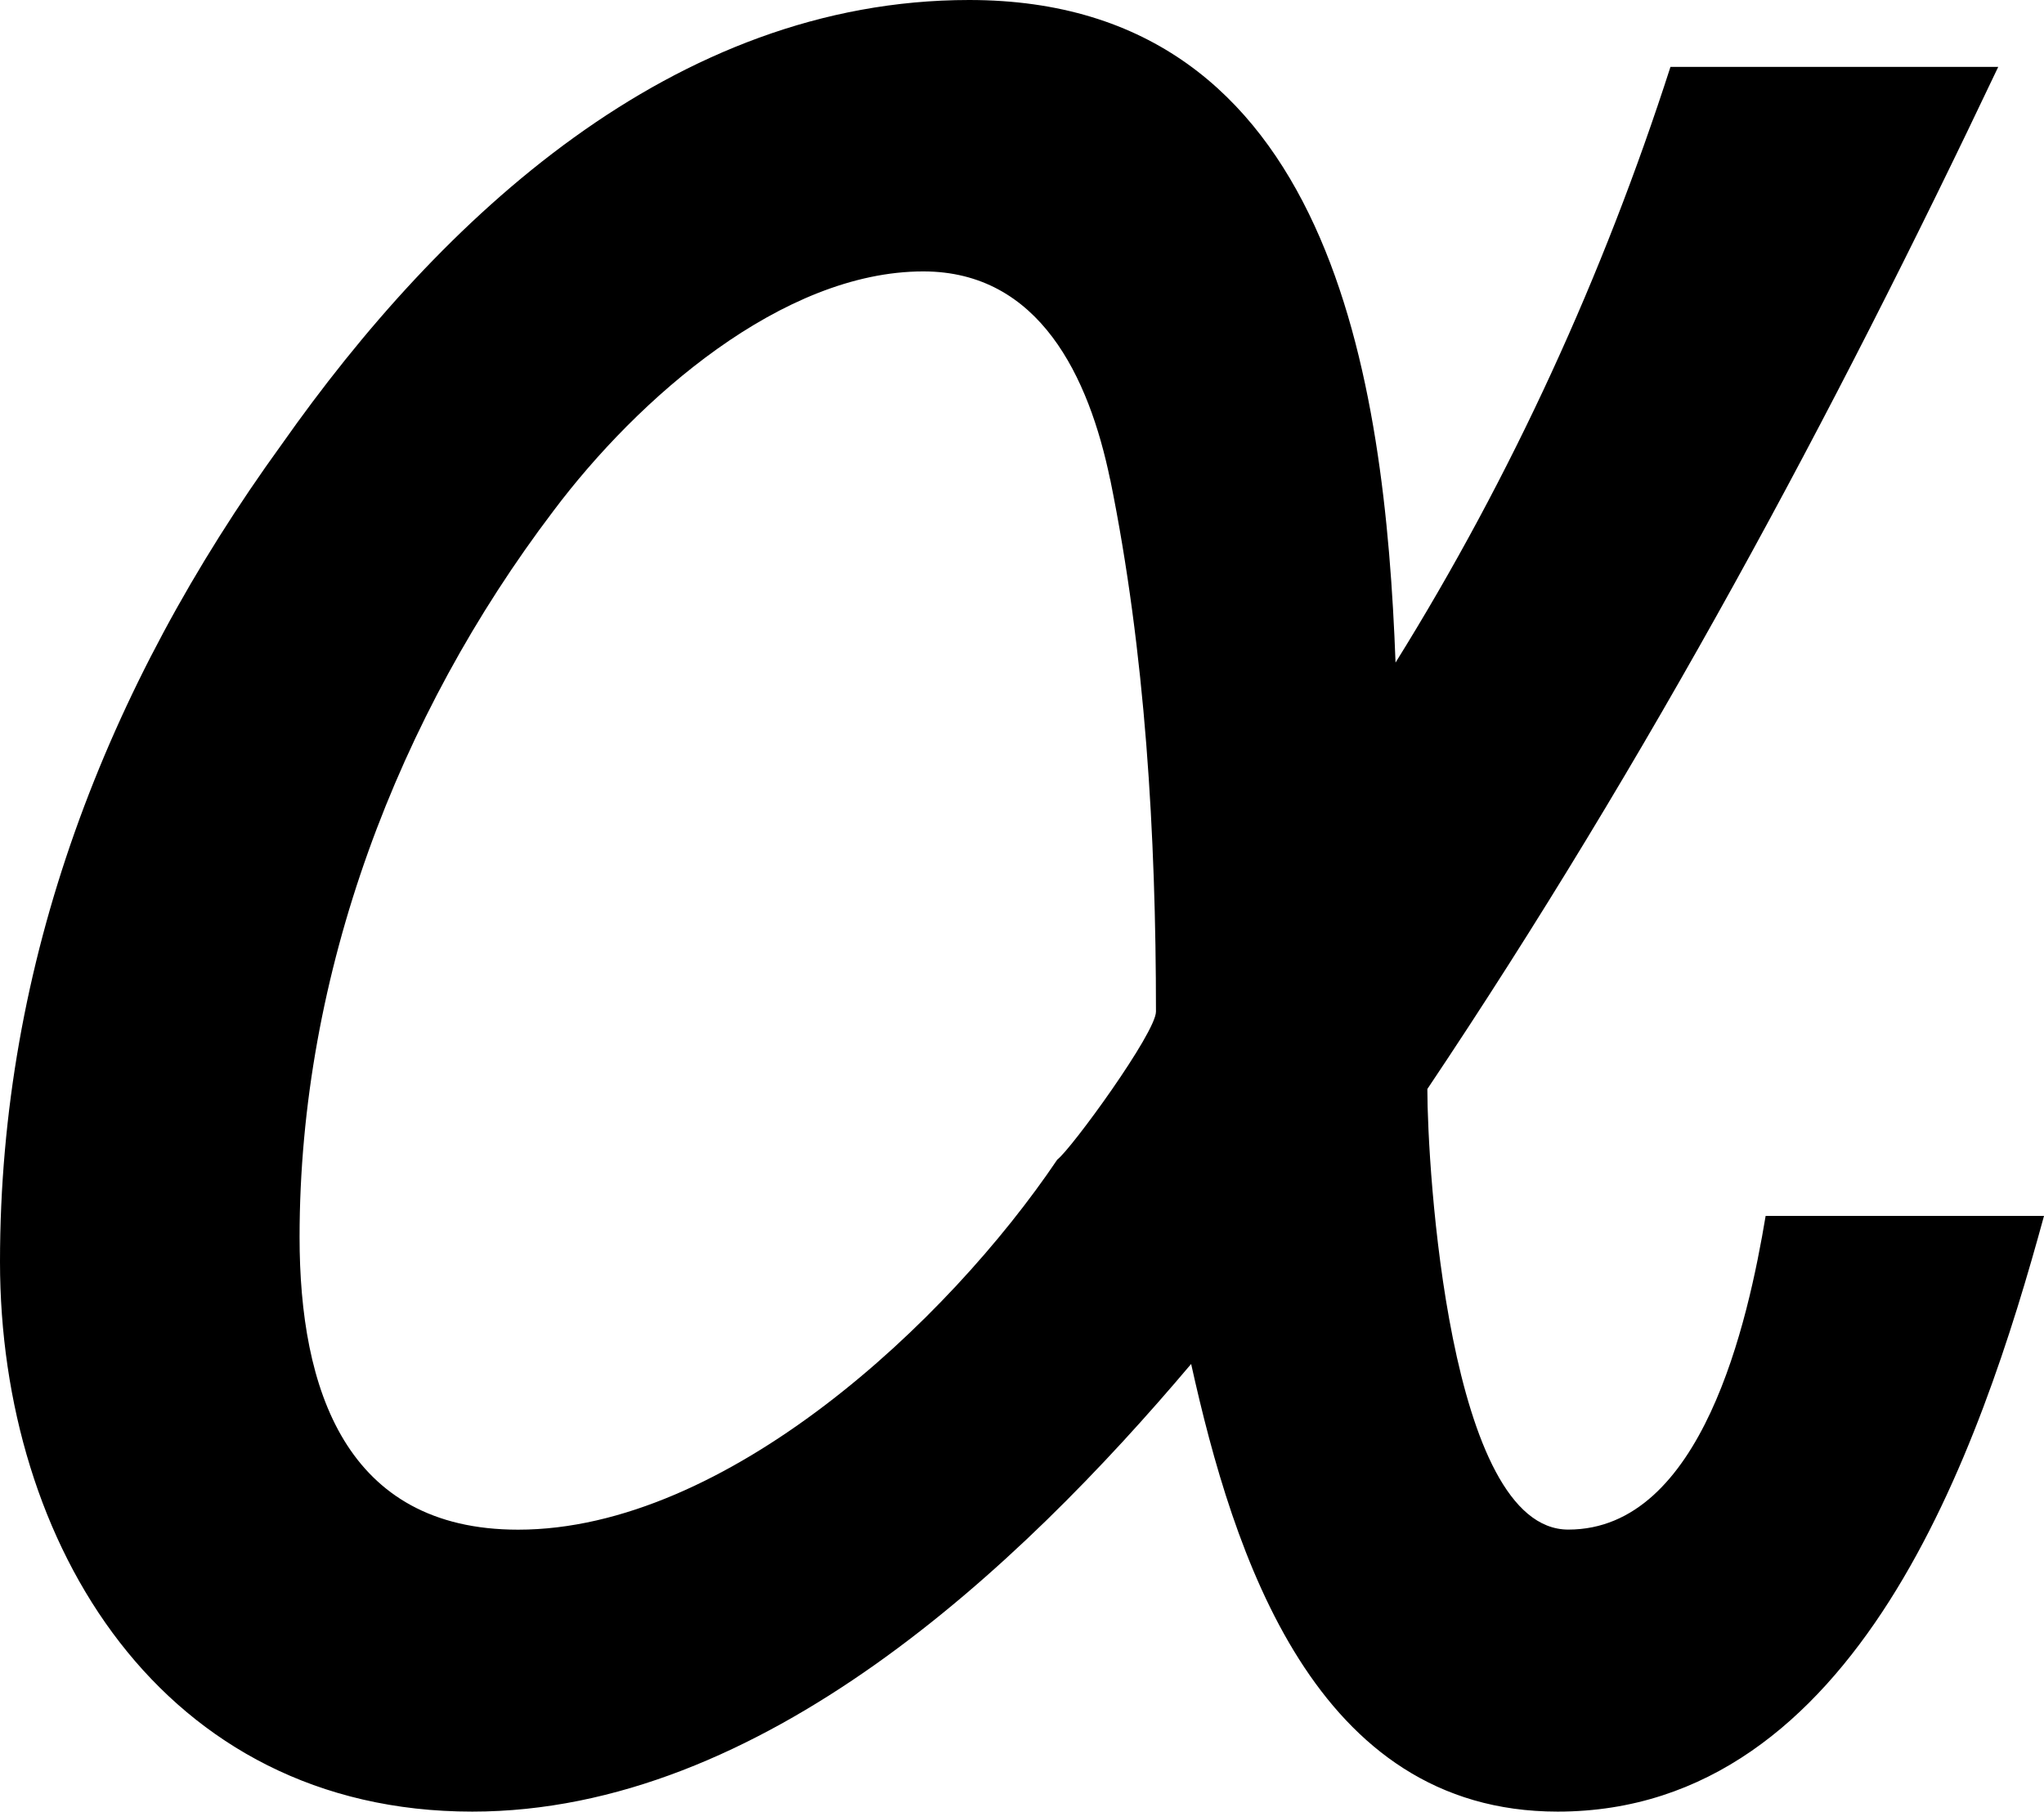 <?xml version="1.0" encoding="UTF-8"?><svg id="base" xmlns="http://www.w3.org/2000/svg" width="231.3" height="204.98" viewBox="0 0 231.3 204.98"><path d="M176.26,204.98c-27.52,0-36.69-29.11-41.47-50.65-19.54,23.13-48.65,50.65-81.35,50.65C18.34,204.98,0,174.67,0,142.77,0,108.87,11.96,77.76,31.9,50.25,49.85,24.73,76.17,0,109.67,0c41.07,0,47.06,43.07,48.25,74.97,13.16-21.14,23.53-43.87,31.11-67.4h37.09c-18.74,39.48-39.48,78.16-64.6,115.65,0,8.77,2.39,49.85,15.95,49.85,15.15,0,20.34-23.53,22.33-35.49h31.5c-7.18,26.32-21.14,67.4-55.03,67.4ZM125.62,54.24c-2.39-11.56-7.98-23.53-21.14-23.53-15.95,0-32.3,14.36-41.87,27.12-17.55,23.13-28.71,52.24-28.71,82.15,0,17.15,5.18,33.1,24.73,33.1,23.53,0,48.65-23.53,61.01-41.87,1.59-1.2,11.17-14.36,11.17-16.75,0-19.94-1.2-40.68-5.18-60.22Z"/></svg>